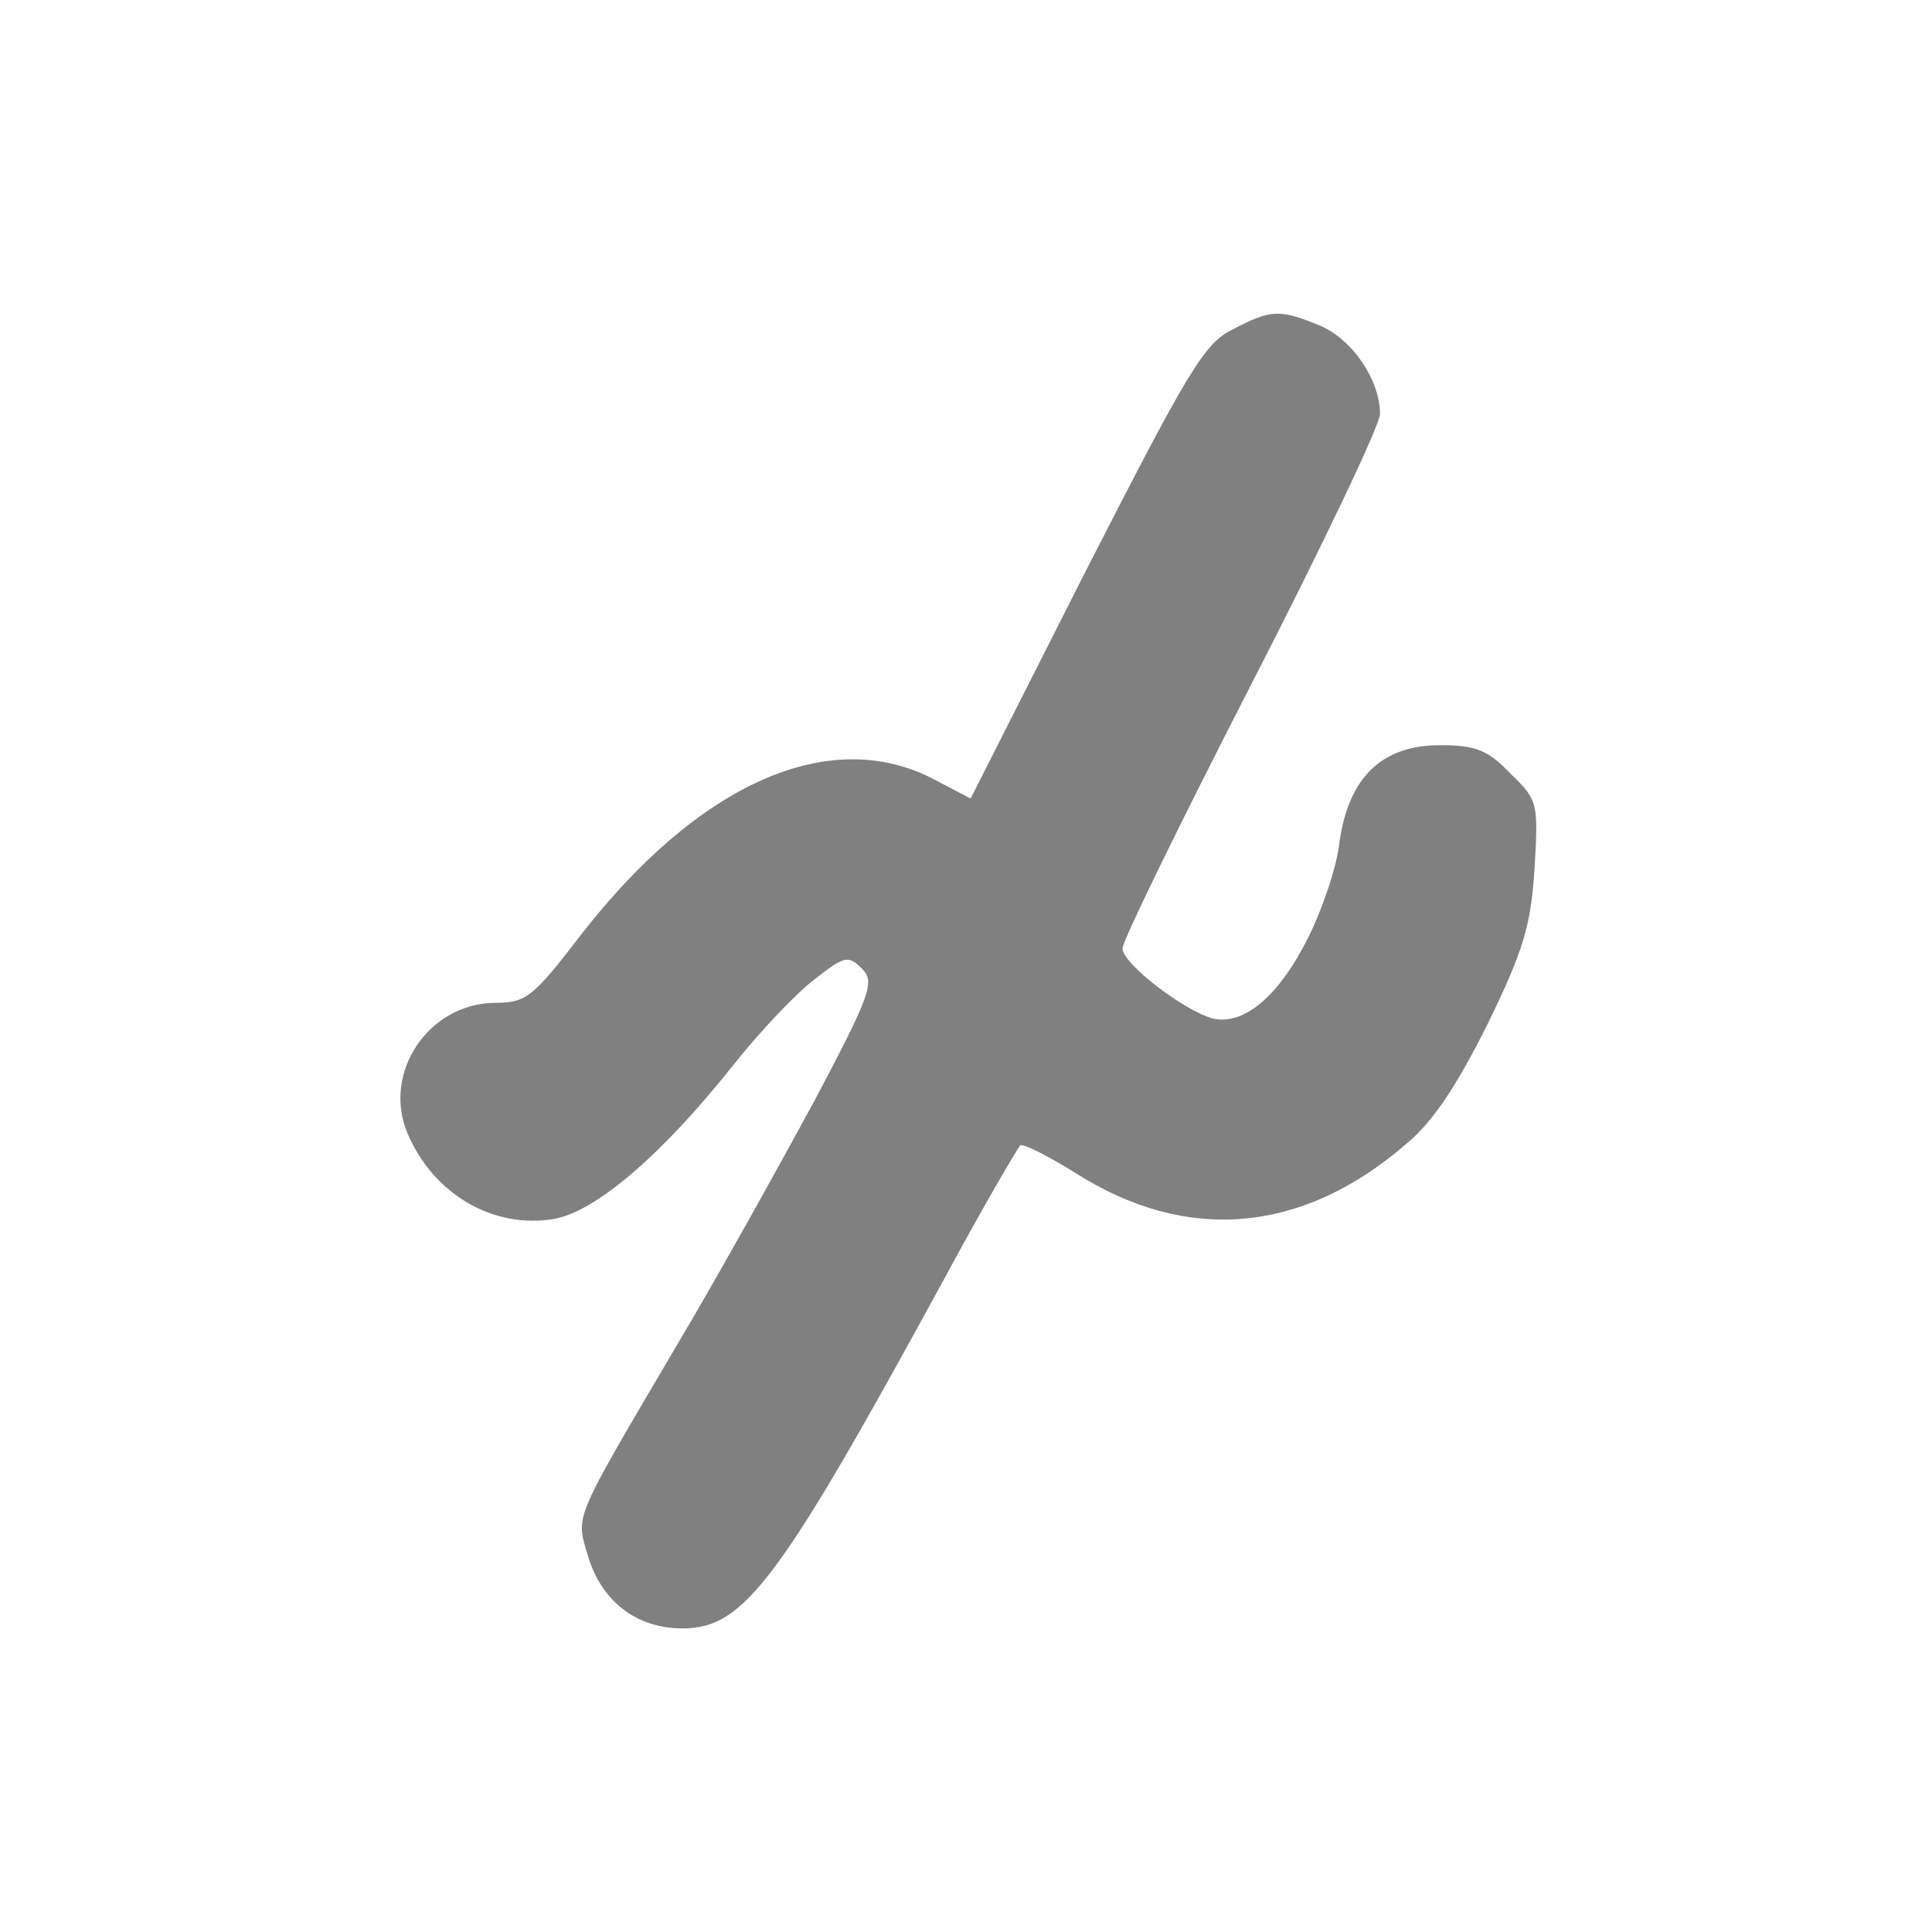 <?xml version="1.0" standalone="no"?>
<!DOCTYPE svg PUBLIC "-//W3C//DTD SVG 20010904//EN"
 "http://www.w3.org/TR/2001/REC-SVG-20010904/DTD/svg10.dtd">
<svg version="1.0" xmlns="http://www.w3.org/2000/svg"
 width="210pt" height="210pt" viewBox="6 16 210 210"
 preserveAspectRatio="xMidYMid meet">
<style> @media screen and (prefers-color-scheme: light) { g { fill: #373530 } } @media screen and (prefers-color-scheme: dark) { g { fill: #D5D5D5 } }</style>
<g transform="translate(0,248) scale(0.1,-0.1)"
fill="#808080" stroke="none">
<path d="M1400 1962 c-31 -15 -48 -44 -160 -263 l-125 -247 -40 21 c-113 59
-256 -4 -385 -171 -50 -65 -58 -72 -91 -72 -73 0 -124 -76 -96 -142 28 -66 93
-104 159 -93 45 8 116 68 194 166 30 38 70 80 90 95 32 25 36 26 51 11 14 -14
10 -27 -52 -144 -38 -70 -104 -189 -148 -263 -116 -197 -111 -186 -98 -231 15
-50 53 -79 103 -79 67 0 105 51 286 383 41 76 78 139 81 142 4 2 31 -12 60
-30 121 -77 247 -66 360 32 29 24 55 64 88 130 39 80 47 107 51 169 4 71 4 74
-26 103 -25 26 -38 31 -77 31 -63 0 -99 -35 -109 -105 -3 -28 -19 -74 -34
-104 -32 -64 -70 -96 -104 -88 -32 9 -97 59 -98 76 0 8 63 137 140 287 77 150
140 282 140 294 0 37 -30 81 -65 96 -44 18 -53 18 -95 -4z"/>
</g>
</svg>
